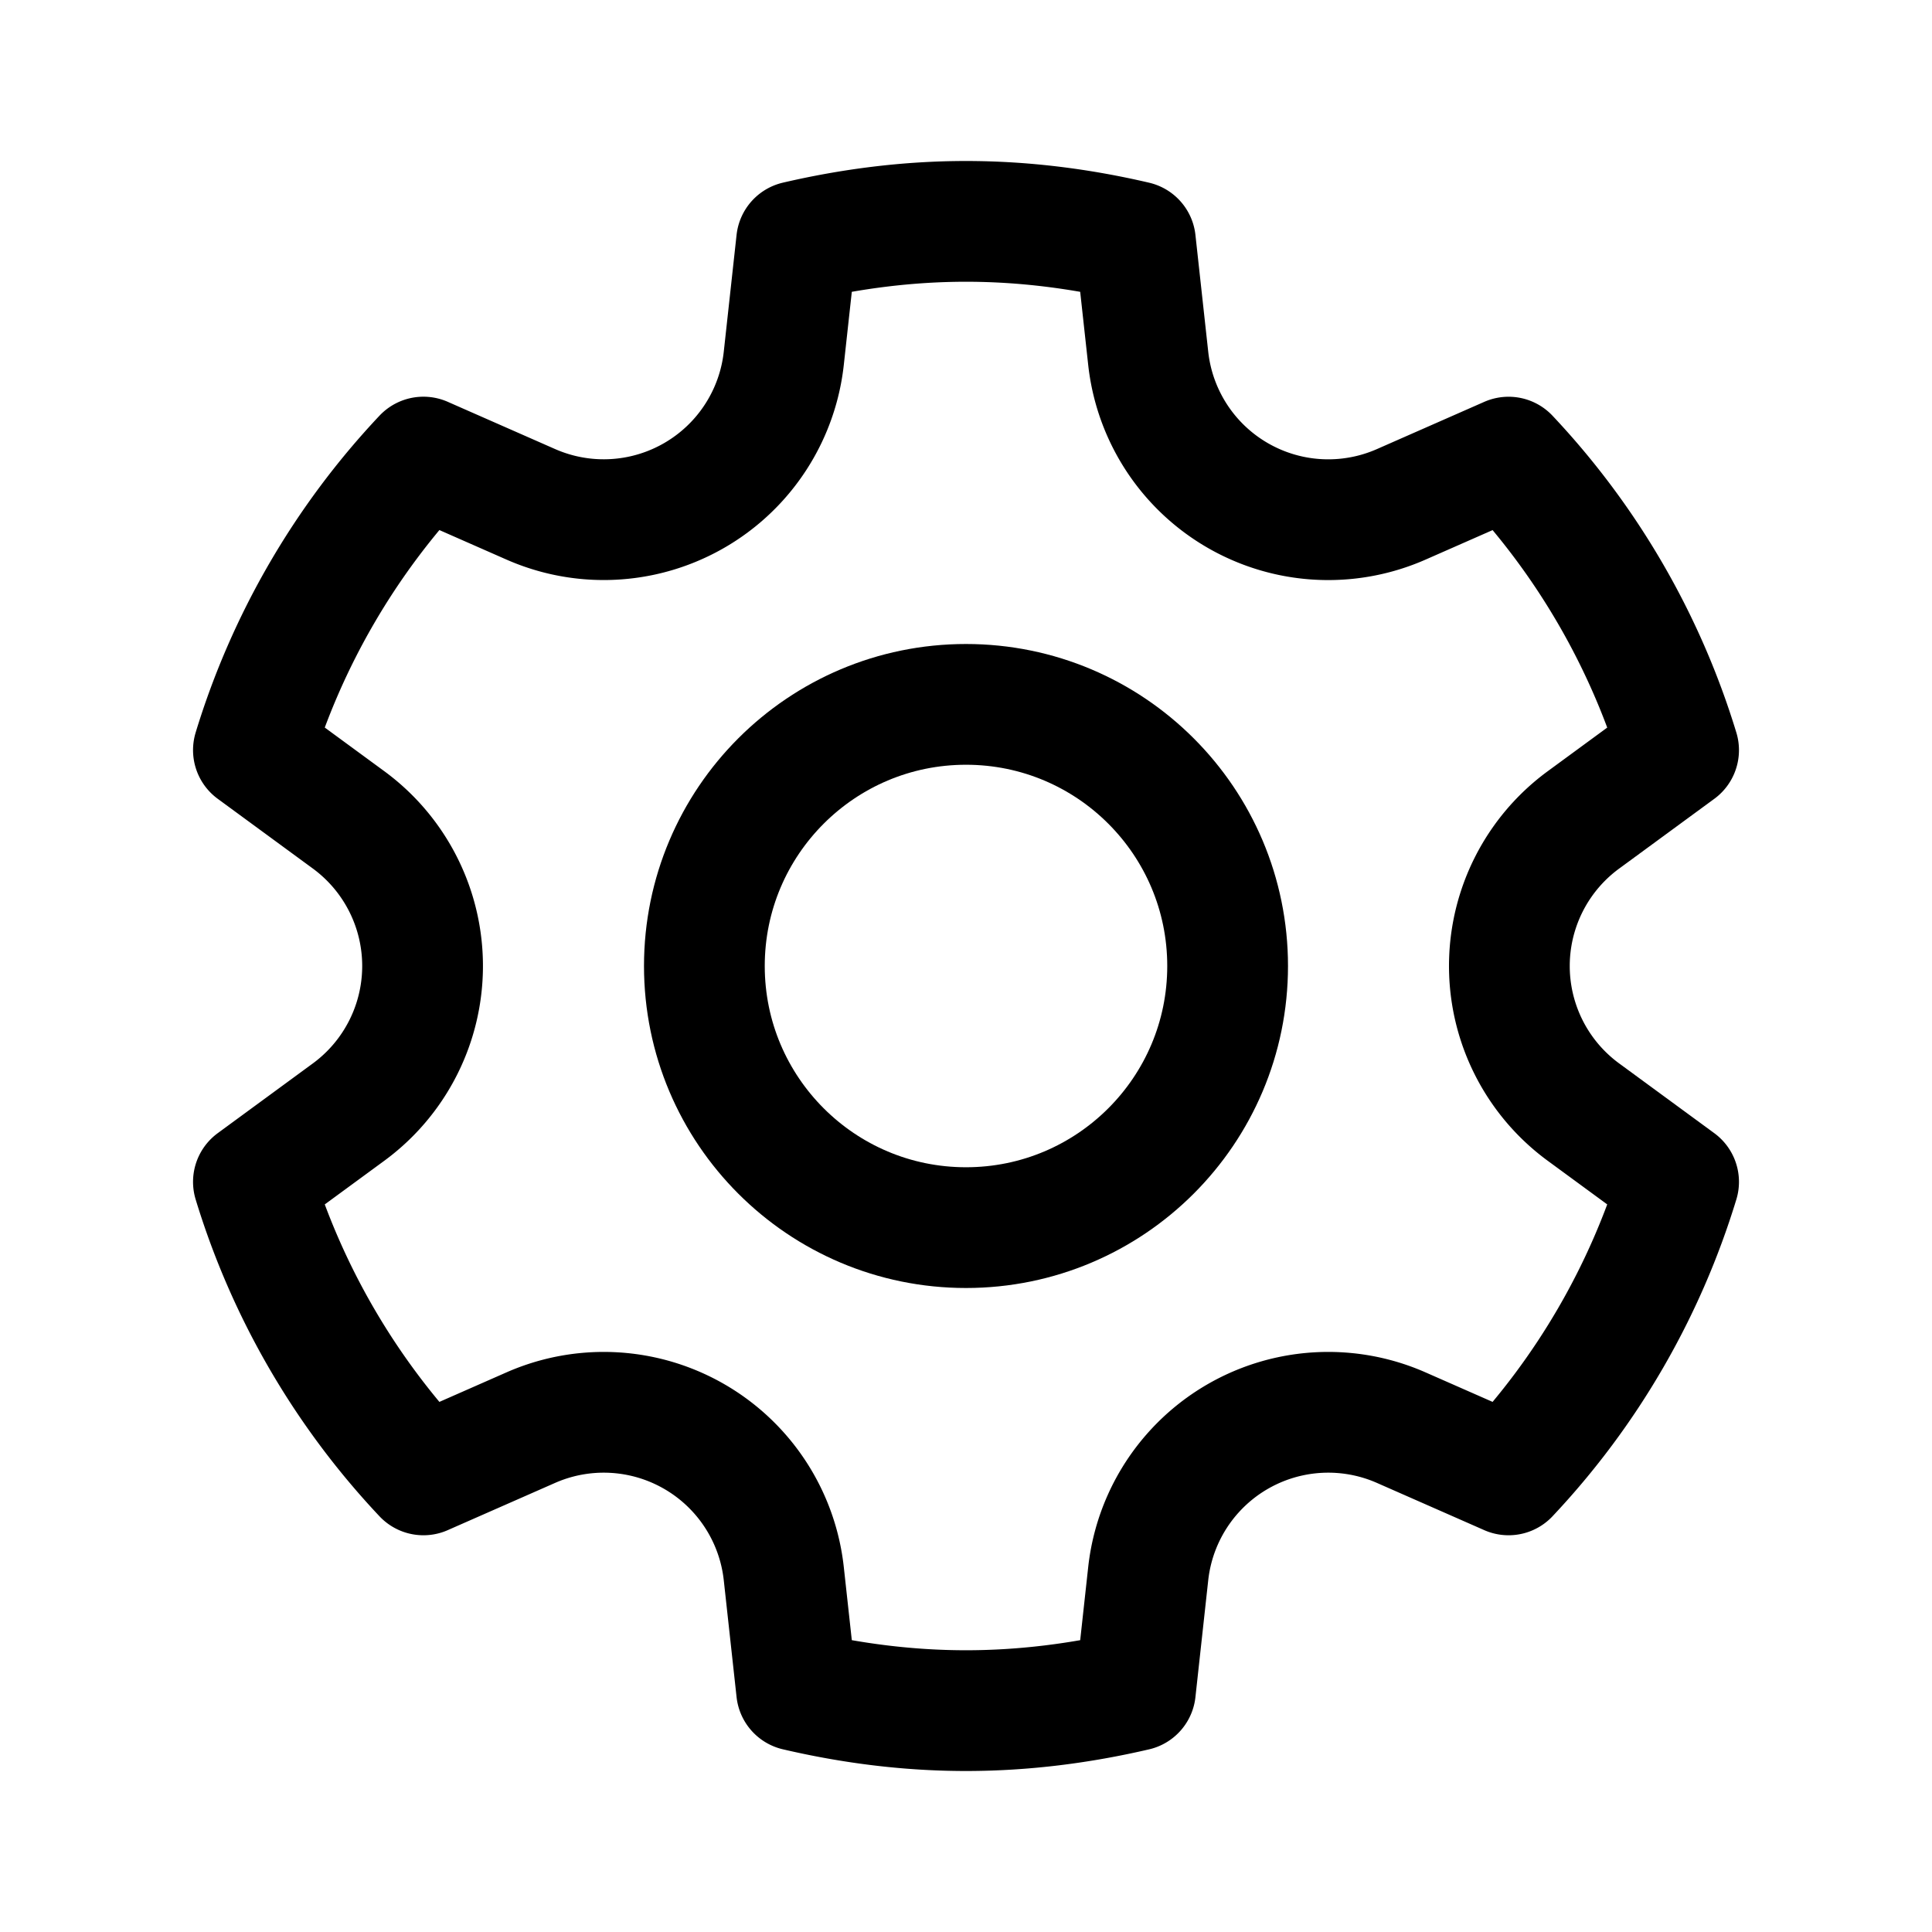 <svg viewBox="0 0 48 48" stroke="currentColor">
  <circle cx="24" cy="24" r="6.5" fill="none" stroke-width="3" stroke-miterlimit="10" />
  <path d="M28.527 39.098a4.5 4.5 0 0 1 6.285-3.629l2.668 1.174a18.46 18.46 0 0 0 4.224-7.28l-2.365-1.734a4.5 4.5 0 0 1 0-7.258l2.365-1.734a18.46 18.46 0 0 0-4.224-7.28l-2.668 1.174a4.5 4.5 0 0 1-6.285-3.629L28.209 6c-1.354-.316-2.759-.5-4.209-.5s-2.855.184-4.209.499l-.318 2.902a4.5 4.5 0 0 1-6.285 3.629l-2.668-1.174a18.46 18.46 0 0 0-4.224 7.28l2.365 1.734a4.503 4.503 0 0 1 0 7.259l-2.365 1.734a18.45 18.45 0 0 0 4.224 7.28l2.668-1.174a4.5 4.5 0 0 1 6.285 3.629L19.791 42c1.354.316 2.759.5 4.209.5s2.855-.184 4.209-.499z" fill="none" stroke-width="3" stroke-linejoin="round" stroke-miterlimit="10" />
</svg>
